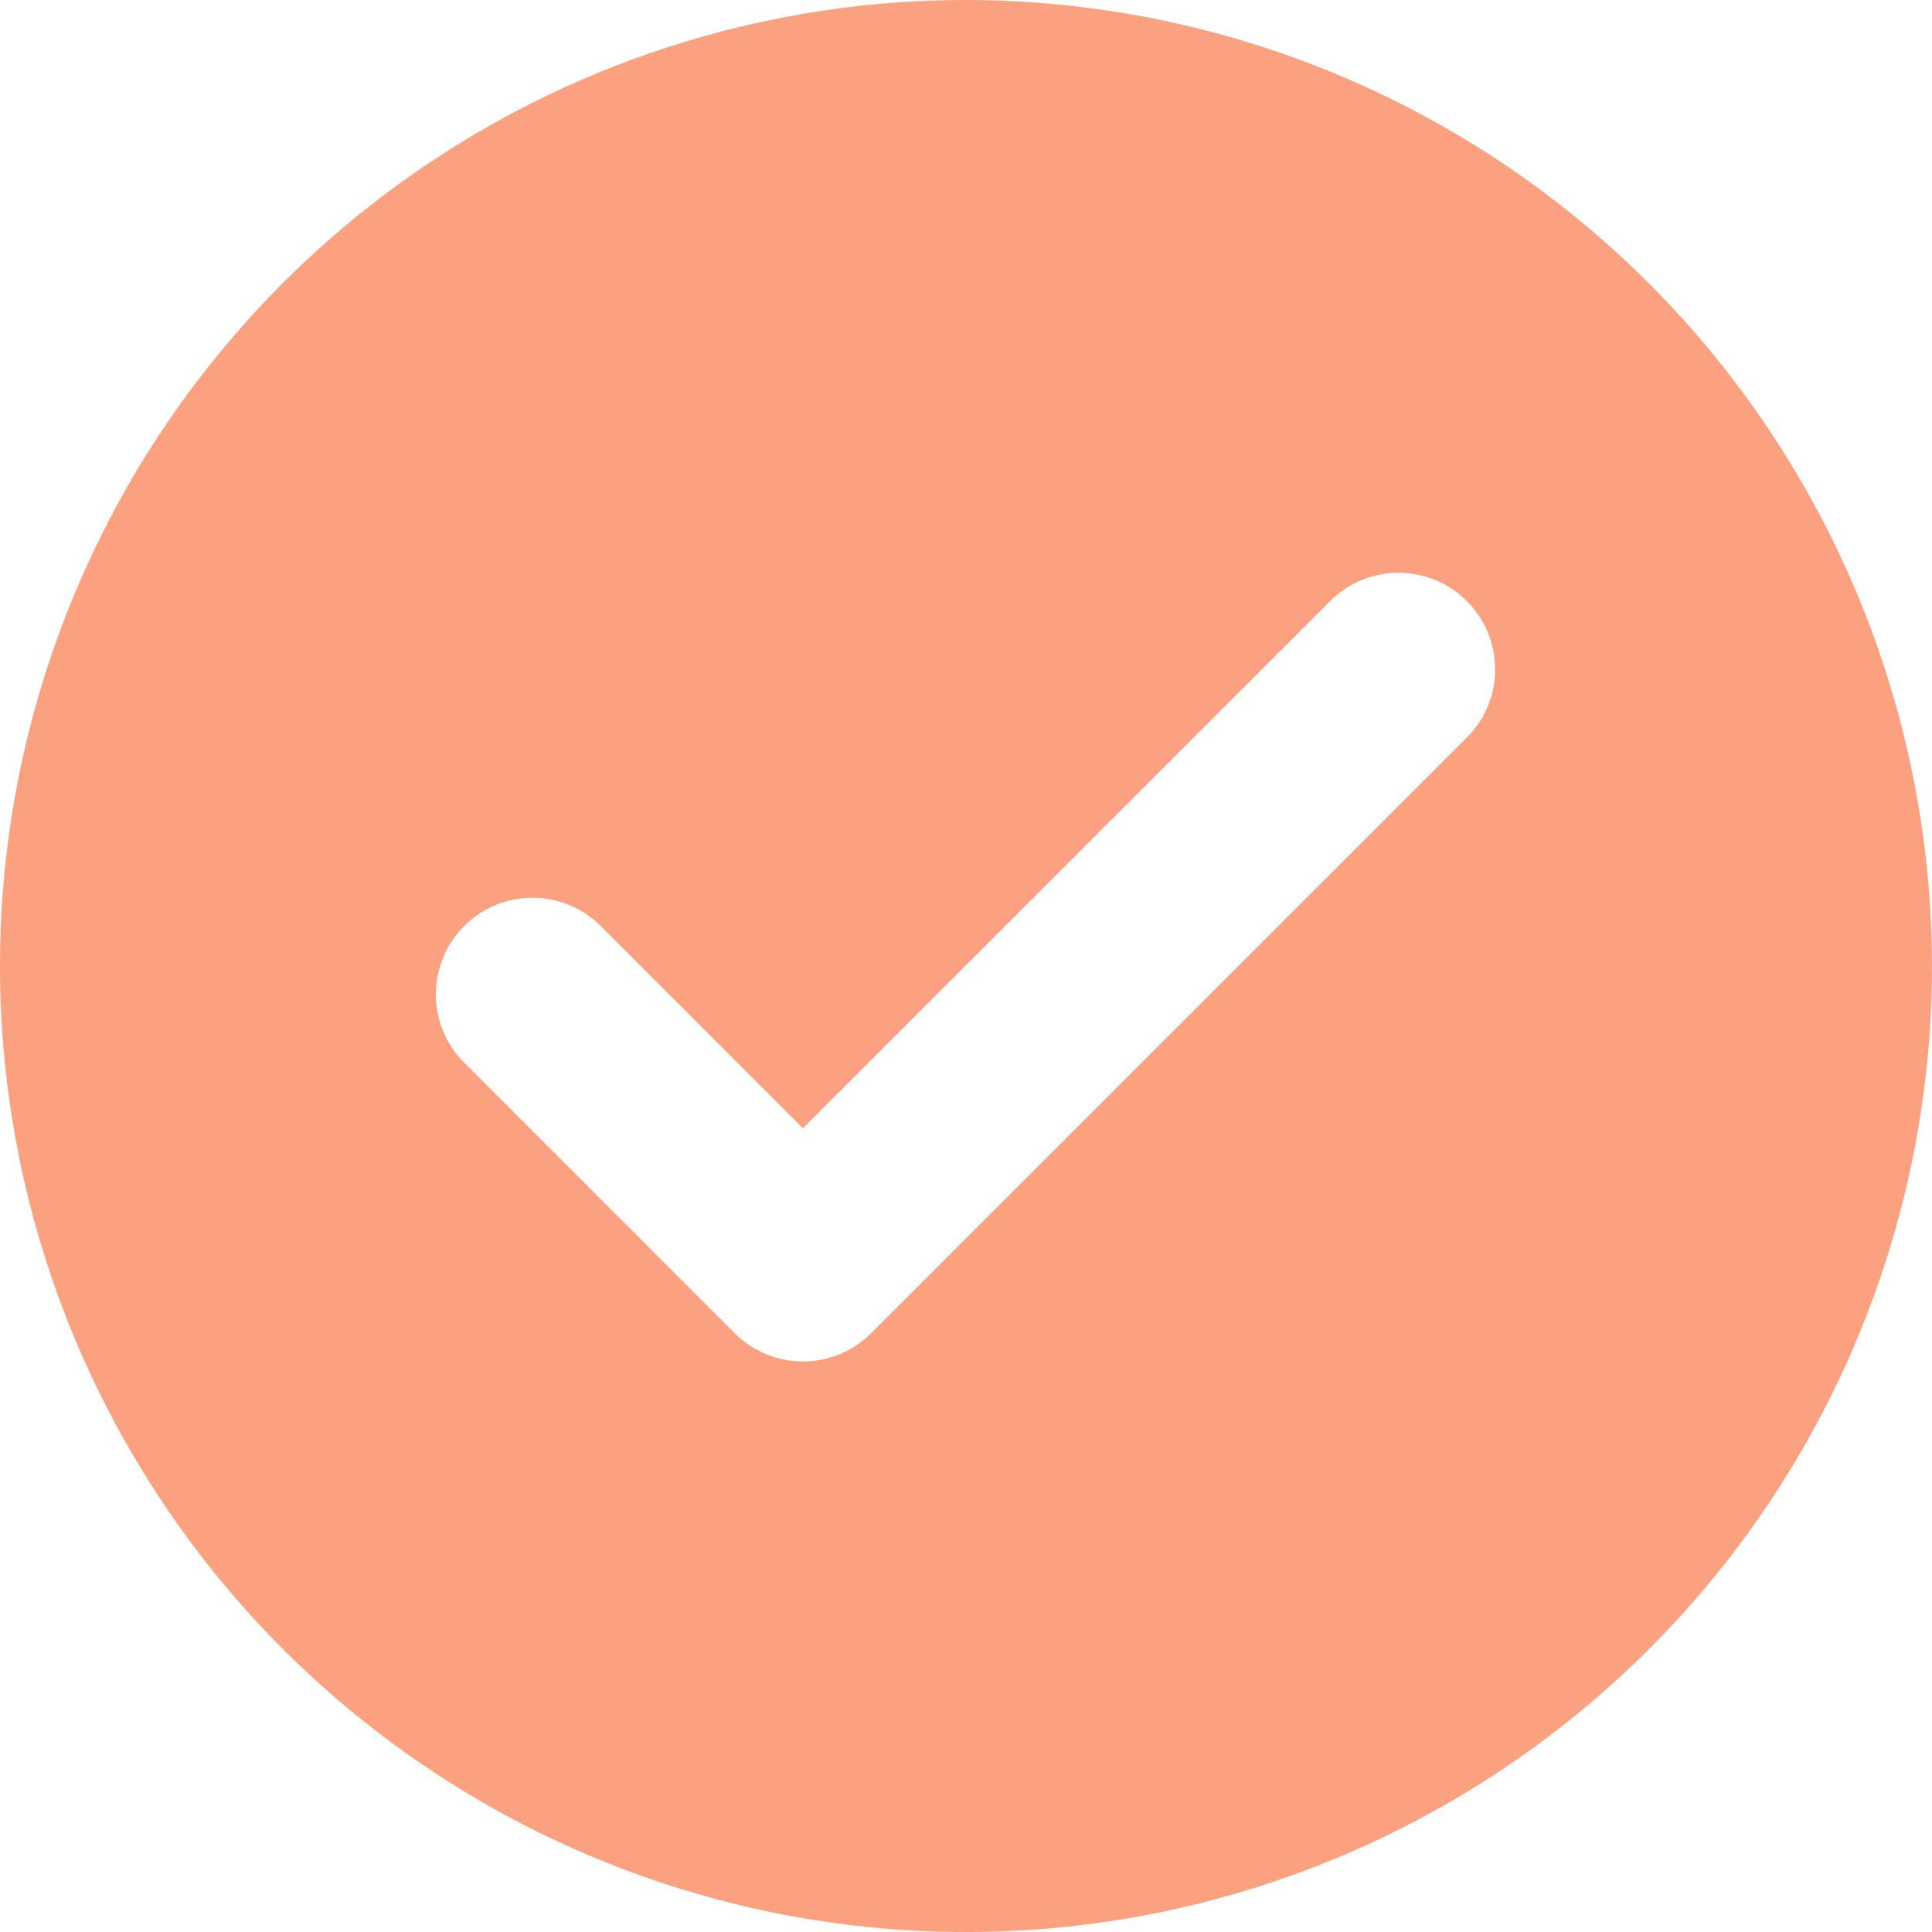 <svg width="30" height="30" viewBox="0 0 30 30" fill="none" xmlns="http://www.w3.org/2000/svg">
<path opacity="0.8" d="M15 0C12.033 0 9.133 0.88 6.666 2.528C4.2 4.176 2.277 6.519 1.142 9.26C0.006 12.001 -0.291 15.017 0.288 17.926C0.867 20.836 2.296 23.509 4.393 25.607C6.491 27.704 9.164 29.133 12.074 29.712C14.983 30.291 17.999 29.994 20.74 28.858C23.481 27.723 25.824 25.8 27.472 23.334C29.12 20.867 30 17.967 30 15C29.996 11.023 28.414 7.21 25.602 4.398C22.79 1.586 18.977 0.004 15 0V0ZM22.811 11.419L13.528 20.701C13.247 20.983 12.866 21.141 12.468 21.141C12.07 21.141 11.689 20.983 11.408 20.701L7.19 16.482C6.916 16.199 6.765 15.82 6.768 15.427C6.772 15.034 6.93 14.657 7.208 14.379C7.486 14.101 7.862 13.943 8.255 13.94C8.649 13.937 9.028 14.088 9.31 14.361L12.468 17.52L20.689 9.3C20.974 9.033 21.35 8.888 21.74 8.894C22.129 8.9 22.501 9.057 22.777 9.332C23.052 9.608 23.21 9.98 23.216 10.369C23.223 10.759 23.077 11.135 22.811 11.419V11.419Z" fill="#FB8960"/>
</svg>
